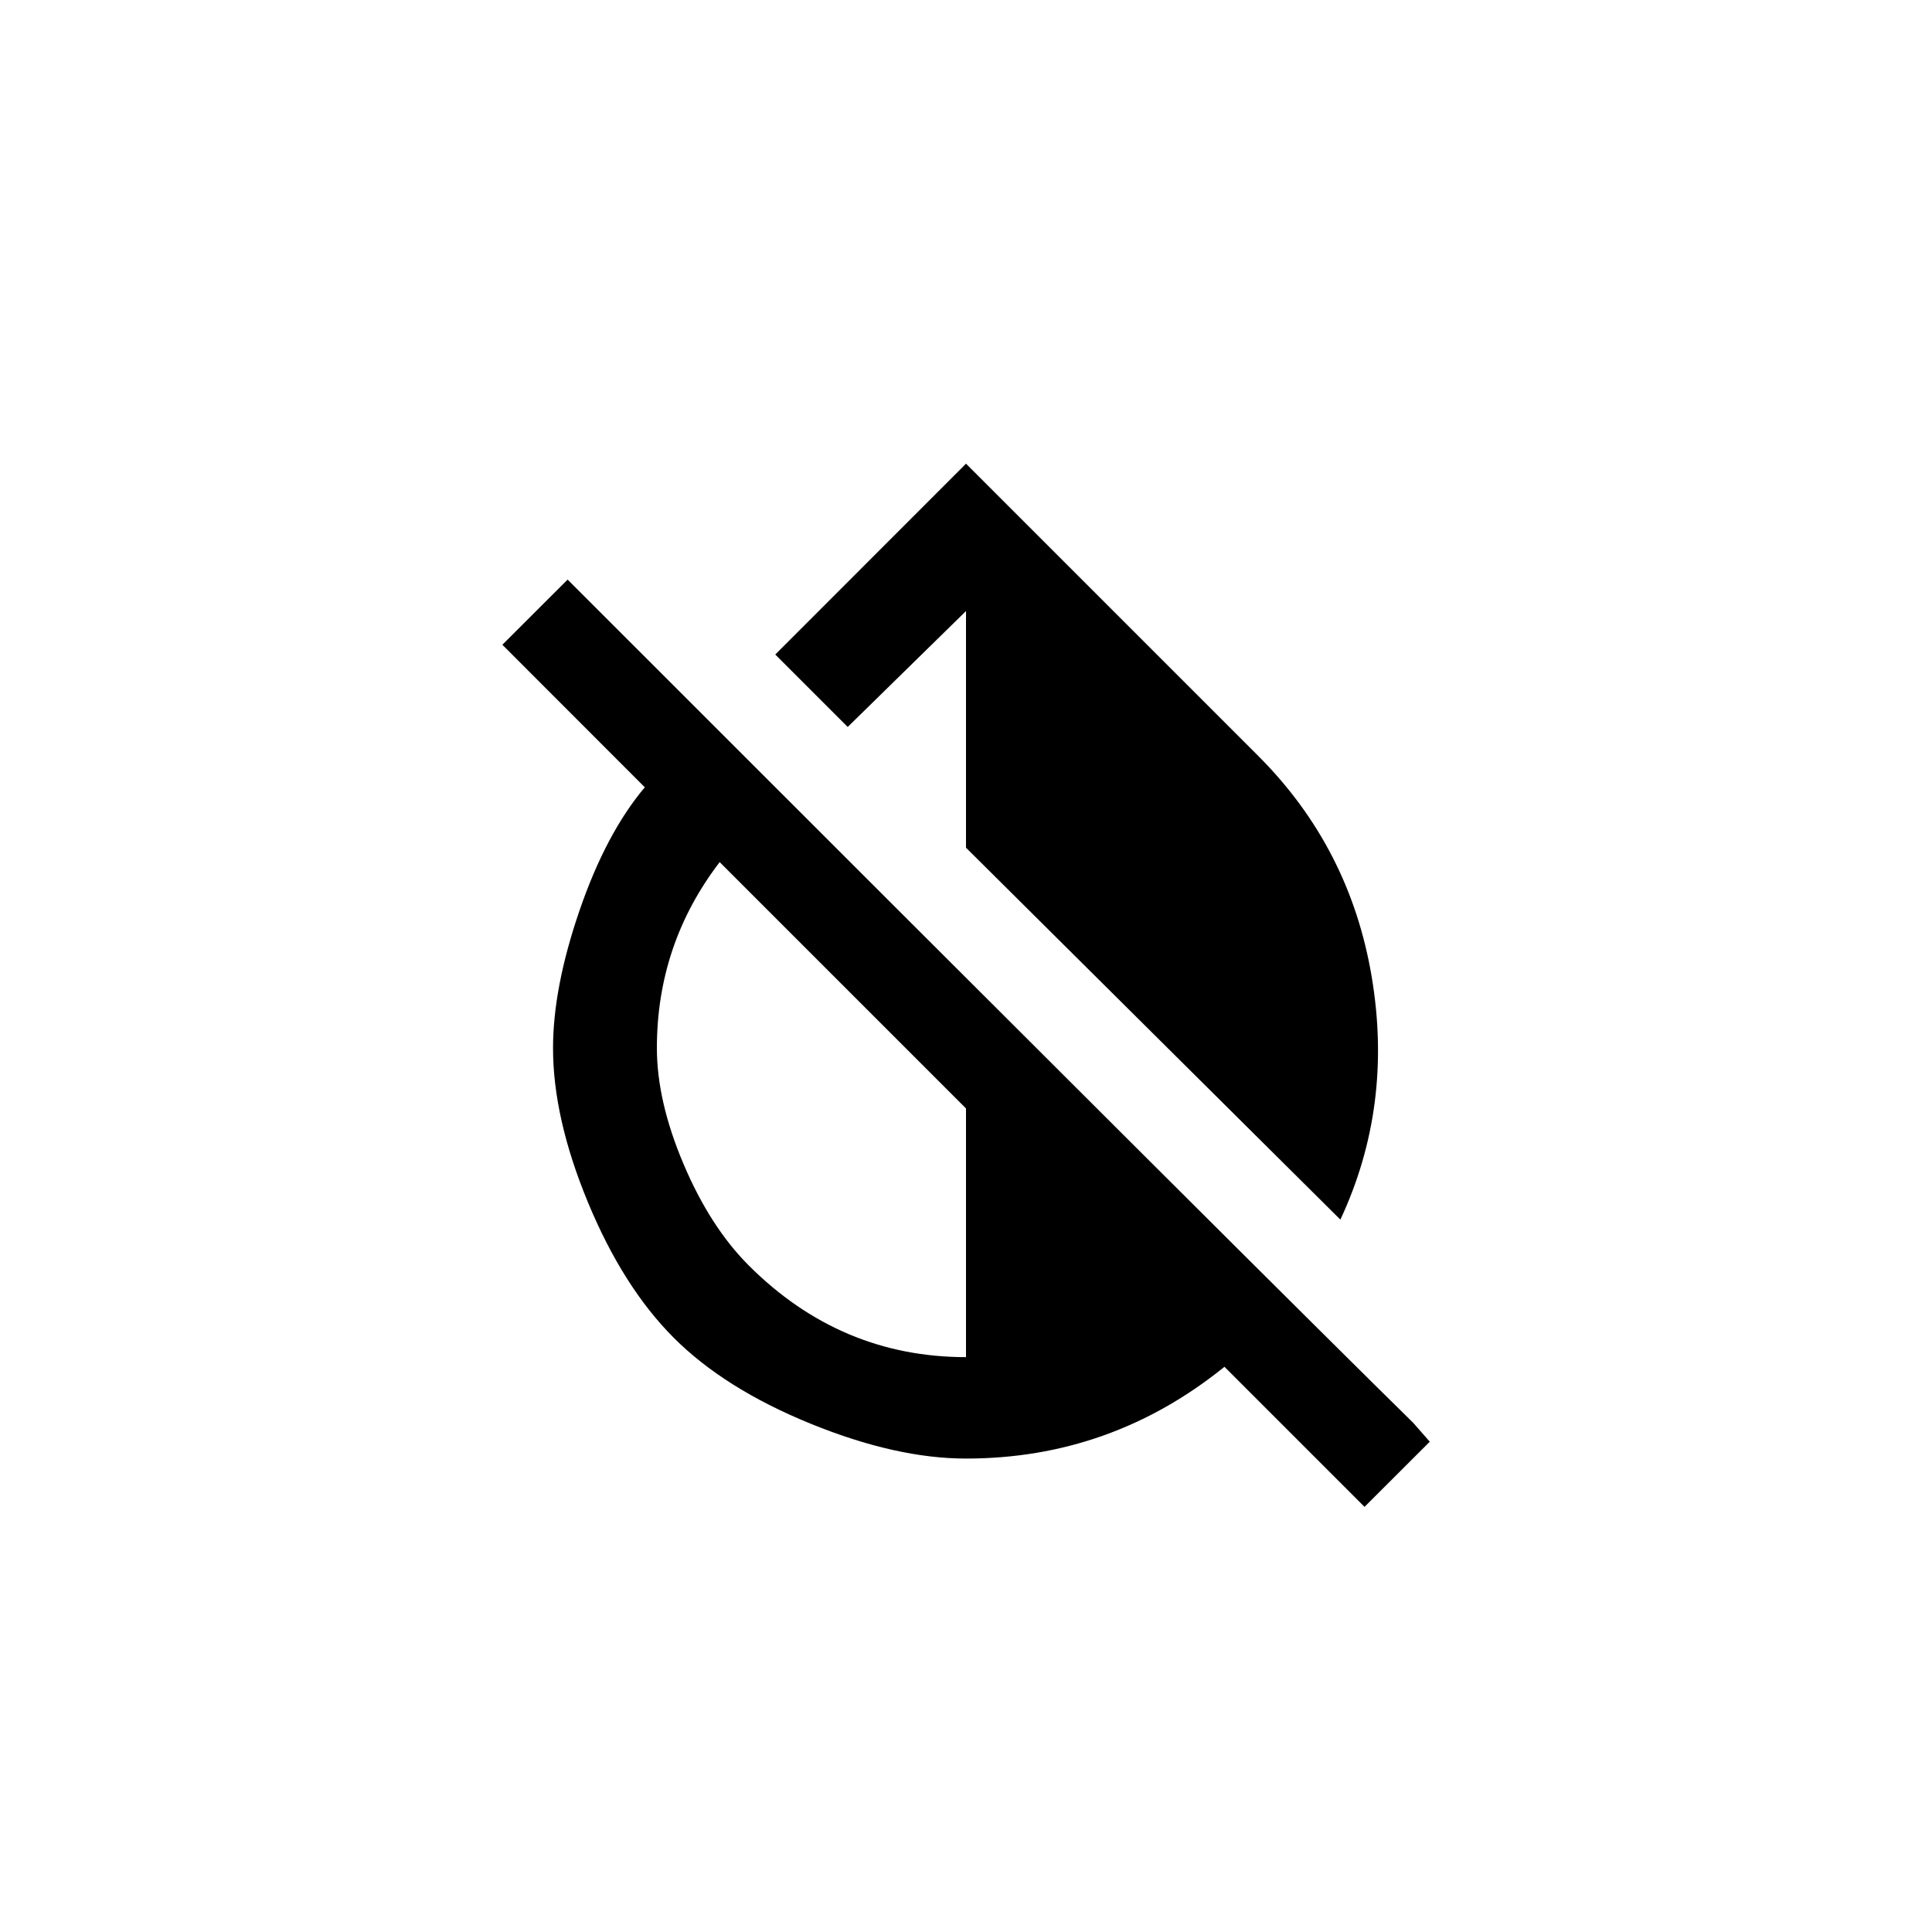<!-- Generated by IcoMoon.io -->
<svg version="1.1" xmlns="http://www.w3.org/2000/svg" width="40" height="40" viewBox="0 0 40 40">
<title>mt-invert_colors_off</title>
<path d="M20 12.651l-2.449 2.4-1.5-1.5 3.949-3.951 6.051 6.051q1.9 1.9 2.349 4.575t-0.649 5.025l-7.751-7.7v-4.9zM20 28.1v-5.151l-5.1-5.1q-1.3 1.7-1.3 3.849 0 1.1 0.551 2.4t1.349 2.1q1.9 1.9 4.5 1.9zM29.251 29.449l0.351 0.4-1.351 1.349-2.9-2.9q-2.351 1.9-5.351 1.9-1.449 0-3.225-0.725t-2.825-1.775-1.775-2.8-0.725-3.2q0-1.251 0.549-2.849t1.351-2.549l-2.949-2.951 1.351-1.349q14.949 14.951 17.5 17.451z"></path>
</svg>
